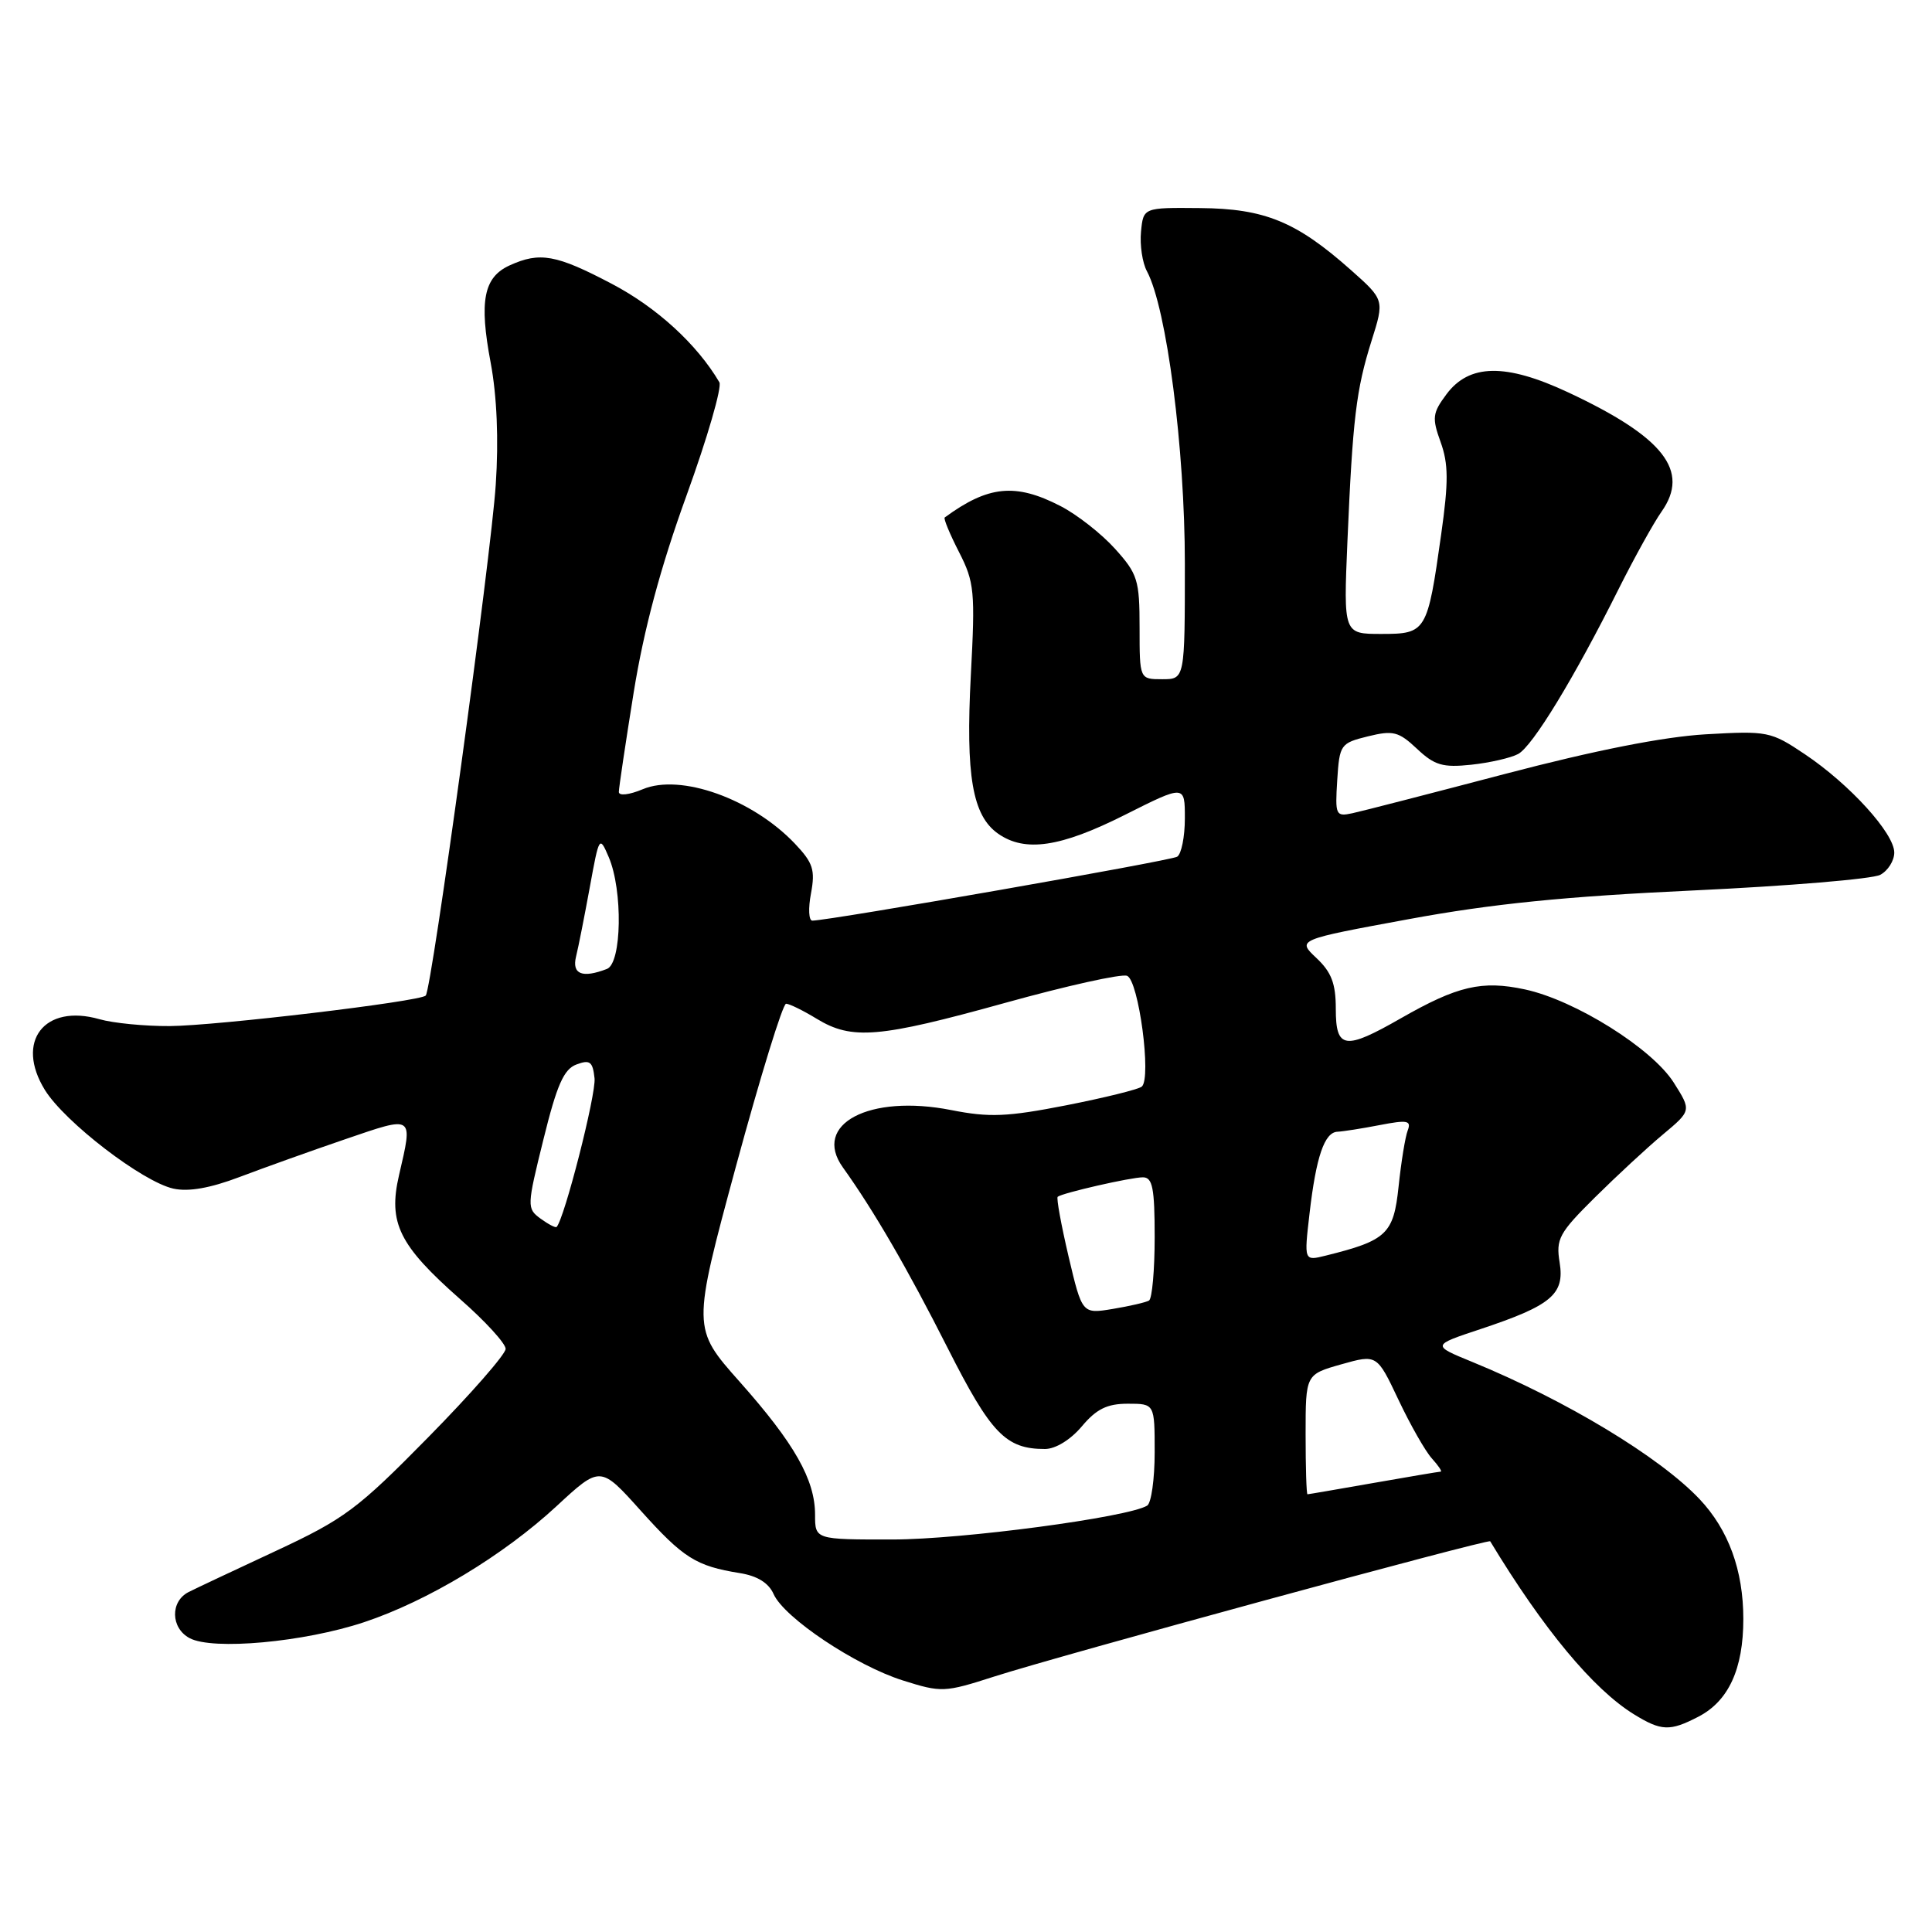 <?xml version="1.0" encoding="UTF-8" standalone="no"?>
<!DOCTYPE svg PUBLIC "-//W3C//DTD SVG 1.1//EN" "http://www.w3.org/Graphics/SVG/1.1/DTD/svg11.dtd" >
<svg xmlns="http://www.w3.org/2000/svg" xmlns:xlink="http://www.w3.org/1999/xlink" version="1.1" viewBox="0 0 256 256">
 <g >
 <path fill="currentColor"
d=" M 225.03 227.48 C 229.04 225.41 231.00 221.16 231.00 214.52 C 231.00 208.08 229.04 202.71 225.20 198.64 C 219.90 193.04 207.49 185.55 195.10 180.47 C 189.70 178.26 189.70 178.26 196.15 176.12 C 205.59 172.98 207.34 171.50 206.66 167.29 C 206.15 164.17 206.58 163.38 211.32 158.68 C 214.20 155.83 218.25 152.07 220.34 150.33 C 224.13 147.16 224.13 147.16 221.78 143.45 C 218.91 138.92 208.71 132.53 202.05 131.10 C 196.36 129.88 193.12 130.64 185.62 134.93 C 178.18 139.19 177.00 139.02 177.00 133.67 C 177.00 130.32 176.42 128.81 174.43 126.94 C 171.86 124.52 171.86 124.52 186.68 121.79 C 197.67 119.76 207.41 118.78 224.39 117.99 C 236.98 117.40 248.12 116.47 249.14 115.92 C 250.16 115.38 251.00 114.05 251.00 112.97 C 251.00 110.42 245.10 103.93 239.17 99.95 C 234.64 96.91 234.24 96.83 226.00 97.30 C 220.41 97.63 211.35 99.42 199.50 102.53 C 189.60 105.13 180.46 107.49 179.19 107.76 C 176.99 108.23 176.90 108.02 177.19 103.38 C 177.49 98.65 177.62 98.47 181.26 97.57 C 184.60 96.75 185.32 96.93 187.76 99.22 C 190.08 101.41 191.18 101.73 194.95 101.33 C 197.39 101.07 200.19 100.43 201.16 99.91 C 203.08 98.88 208.58 89.85 214.50 78.00 C 216.57 73.88 219.11 69.29 220.16 67.80 C 223.97 62.40 220.46 57.92 207.79 51.99 C 199.50 48.11 194.67 48.19 191.65 52.26 C 189.81 54.73 189.73 55.37 190.89 58.58 C 191.93 61.46 191.95 63.84 190.96 70.83 C 189.14 83.75 188.99 84.00 183.03 84.00 C 178.02 84.00 178.02 84.00 178.54 71.75 C 179.24 55.43 179.70 51.64 181.73 45.18 C 183.45 39.73 183.45 39.73 178.98 35.76 C 171.77 29.36 167.58 27.64 159.00 27.57 C 151.50 27.50 151.50 27.50 151.19 30.70 C 151.02 32.47 151.37 34.83 151.98 35.95 C 154.59 40.84 157.00 59.43 157.00 74.69 C 157.00 90.00 157.00 90.00 154.00 90.00 C 151.00 90.00 151.00 90.00 151.00 83.17 C 151.00 76.86 150.75 76.05 147.75 72.72 C 145.96 70.73 142.71 68.18 140.51 67.05 C 134.56 63.98 130.94 64.34 125.18 68.57 C 125.00 68.70 125.85 70.76 127.07 73.14 C 129.12 77.15 129.23 78.36 128.64 89.48 C 127.94 102.80 128.85 108.08 132.26 110.47 C 135.82 112.96 140.51 112.27 149.02 107.99 C 157.00 103.98 157.00 103.98 157.00 108.43 C 157.00 110.88 156.54 113.17 155.98 113.52 C 155.10 114.06 110.08 121.95 107.64 121.99 C 107.16 121.99 107.08 120.37 107.46 118.38 C 108.04 115.27 107.74 114.33 105.32 111.78 C 99.69 105.86 90.18 102.46 85.16 104.58 C 83.37 105.33 82.00 105.48 82.00 104.94 C 82.00 104.40 82.89 98.46 83.97 91.73 C 85.33 83.33 87.52 75.17 90.97 65.65 C 93.73 58.03 95.69 51.28 95.32 50.65 C 92.36 45.62 87.02 40.73 81.07 37.61 C 73.70 33.73 71.53 33.34 67.52 35.17 C 64.08 36.74 63.47 39.89 65.02 48.08 C 65.84 52.47 66.09 58.26 65.69 64.21 C 65.06 73.81 57.20 131.13 56.41 131.92 C 55.62 132.71 28.69 135.92 22.49 135.96 C 19.19 135.98 15.00 135.57 13.18 135.05 C 5.87 132.96 1.98 138.00 5.95 144.43 C 8.59 148.69 18.89 156.60 22.98 157.50 C 24.99 157.94 27.87 157.43 31.74 155.96 C 34.91 154.76 41.21 152.50 45.75 150.95 C 54.91 147.82 54.73 147.69 52.87 155.73 C 51.41 162.05 52.88 165.01 60.99 172.16 C 64.30 175.06 67.00 178.02 67.00 178.73 C 67.00 179.44 62.39 184.71 56.75 190.44 C 47.36 199.99 45.66 201.26 36.50 205.53 C 31.00 208.09 25.82 210.53 25.00 210.95 C 22.54 212.19 22.61 215.72 25.12 217.06 C 28.18 218.70 40.27 217.60 48.24 214.95 C 56.66 212.15 66.71 206.09 73.75 199.57 C 79.55 194.20 79.55 194.20 84.92 200.19 C 90.55 206.45 92.22 207.51 98.01 208.44 C 100.35 208.81 101.86 209.75 102.51 211.23 C 103.91 214.37 113.38 220.70 119.64 222.67 C 124.74 224.28 125.15 224.27 131.71 222.16 C 140.35 219.38 197.24 203.87 197.46 204.23 C 204.51 215.88 211.12 223.83 216.50 227.15 C 220.14 229.39 221.26 229.43 225.03 227.48 Z  M 108.00 200.71 C 108.00 196.07 105.27 191.26 98.01 183.09 C 91.71 176.00 91.71 176.00 97.53 154.50 C 100.74 142.68 103.72 133.00 104.16 133.00 C 104.59 133.00 106.43 133.90 108.23 135.00 C 112.88 137.83 116.46 137.53 133.17 132.89 C 141.31 130.63 148.58 129.01 149.34 129.30 C 150.88 129.89 152.61 142.88 151.29 143.98 C 150.86 144.35 146.34 145.46 141.27 146.46 C 133.45 147.99 131.11 148.09 126.04 147.09 C 115.17 144.95 107.59 148.96 111.68 154.68 C 115.81 160.45 120.26 168.12 125.58 178.64 C 131.32 189.98 133.27 192.00 138.46 192.00 C 139.86 192.00 141.85 190.78 143.35 189.00 C 145.28 186.70 146.70 186.00 149.44 186.00 C 153.00 186.00 153.00 186.00 153.00 192.44 C 153.00 195.98 152.55 199.16 152.01 199.50 C 149.49 201.05 127.46 203.99 118.25 203.99 C 108.00 204.00 108.00 204.00 108.00 200.71 Z  M 173.00 190.06 C 173.00 182.12 173.00 182.12 177.73 180.78 C 182.45 179.45 182.45 179.45 185.30 185.47 C 186.87 188.79 188.86 192.29 189.73 193.25 C 190.60 194.21 191.13 195.00 190.90 195.00 C 190.68 195.00 186.68 195.68 182.00 196.50 C 177.32 197.32 173.39 198.00 173.25 198.00 C 173.11 198.00 173.00 194.43 173.00 190.06 Z  M 141.59 166.49 C 140.61 162.30 139.96 158.74 140.15 158.58 C 140.77 158.07 149.84 156.00 151.44 156.00 C 152.72 156.00 153.00 157.42 153.00 163.94 C 153.00 168.31 152.66 172.08 152.25 172.33 C 151.84 172.57 149.68 173.07 147.45 173.44 C 143.39 174.11 143.39 174.11 141.59 166.49 Z  M 173.52 160.80 C 174.39 153.27 175.50 150.02 177.23 149.96 C 177.93 149.93 180.44 149.54 182.81 149.08 C 186.49 148.37 187.03 148.47 186.53 149.79 C 186.20 150.64 185.66 153.98 185.32 157.22 C 184.66 163.51 183.76 164.37 175.65 166.38 C 172.79 167.09 172.79 167.09 173.52 160.80 Z  M 71.62 161.47 C 69.80 160.13 69.81 159.86 72.01 150.97 C 73.79 143.75 74.71 141.67 76.38 141.05 C 78.17 140.38 78.54 140.66 78.78 142.88 C 79.01 144.97 74.77 161.56 73.75 162.58 C 73.61 162.72 72.65 162.22 71.62 161.47 Z  M 76.33 126.75 C 76.64 125.51 77.45 121.38 78.15 117.57 C 79.39 110.77 79.43 110.70 80.66 113.57 C 82.55 117.99 82.39 127.64 80.42 128.39 C 77.15 129.65 75.76 129.09 76.33 126.75 Z "/>
</g>
</svg>